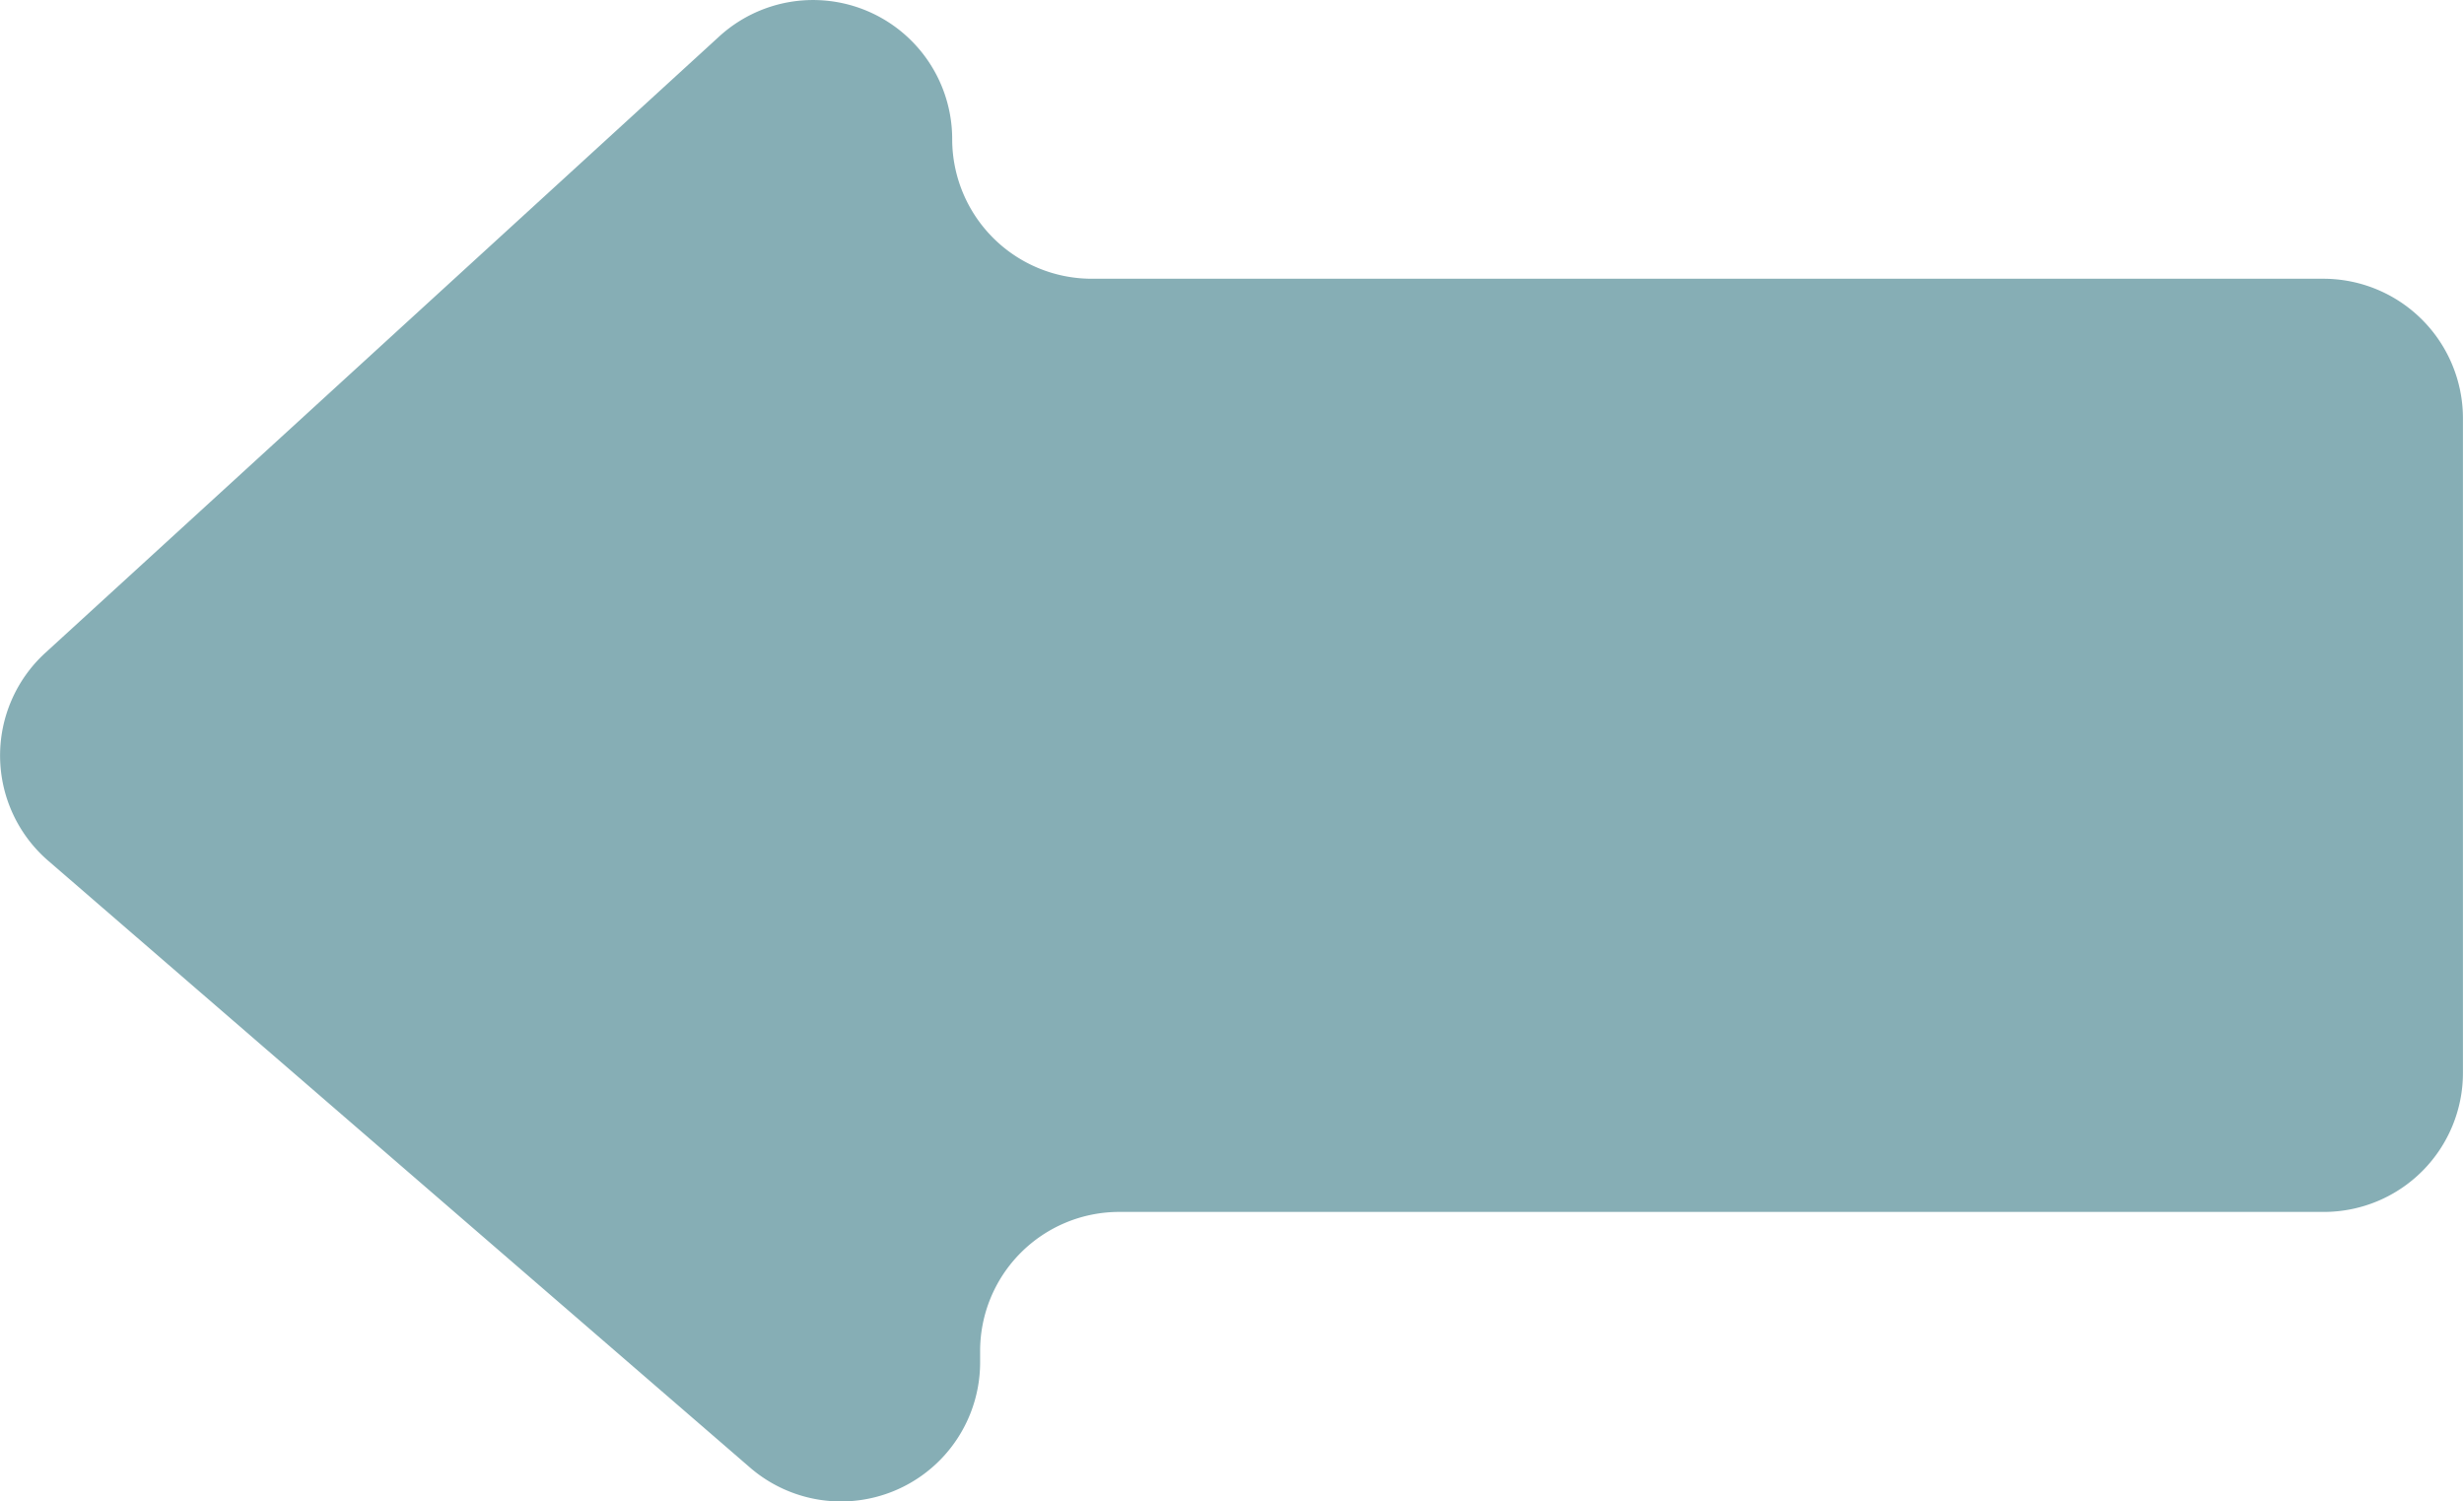 <svg xmlns="http://www.w3.org/2000/svg" viewBox="0 0 46.76 28.49"><defs><style>.cls-1{fill:#86aeb5;}</style></defs><title>left</title><g id="Layer_2" data-name="Layer 2"><g id="Layer_1-2" data-name="Layer 1"><path id="left" class="cls-1" d="M18.07,2.65h0a2.65,2.65,0,0,0,2.65,2.64l23.37,0a2.65,2.65,0,0,1,2.65,2.64l0,12.42A2.64,2.64,0,0,1,44.12,23L21.24,23a2.64,2.64,0,0,0-2.64,2.65v.19a2.64,2.64,0,0,1-4.38,2L.92,16.34a2.64,2.64,0,0,1-.06-3.95L13.64.7A2.64,2.64,0,0,1,18.07,2.65Z"/></g></g></svg>